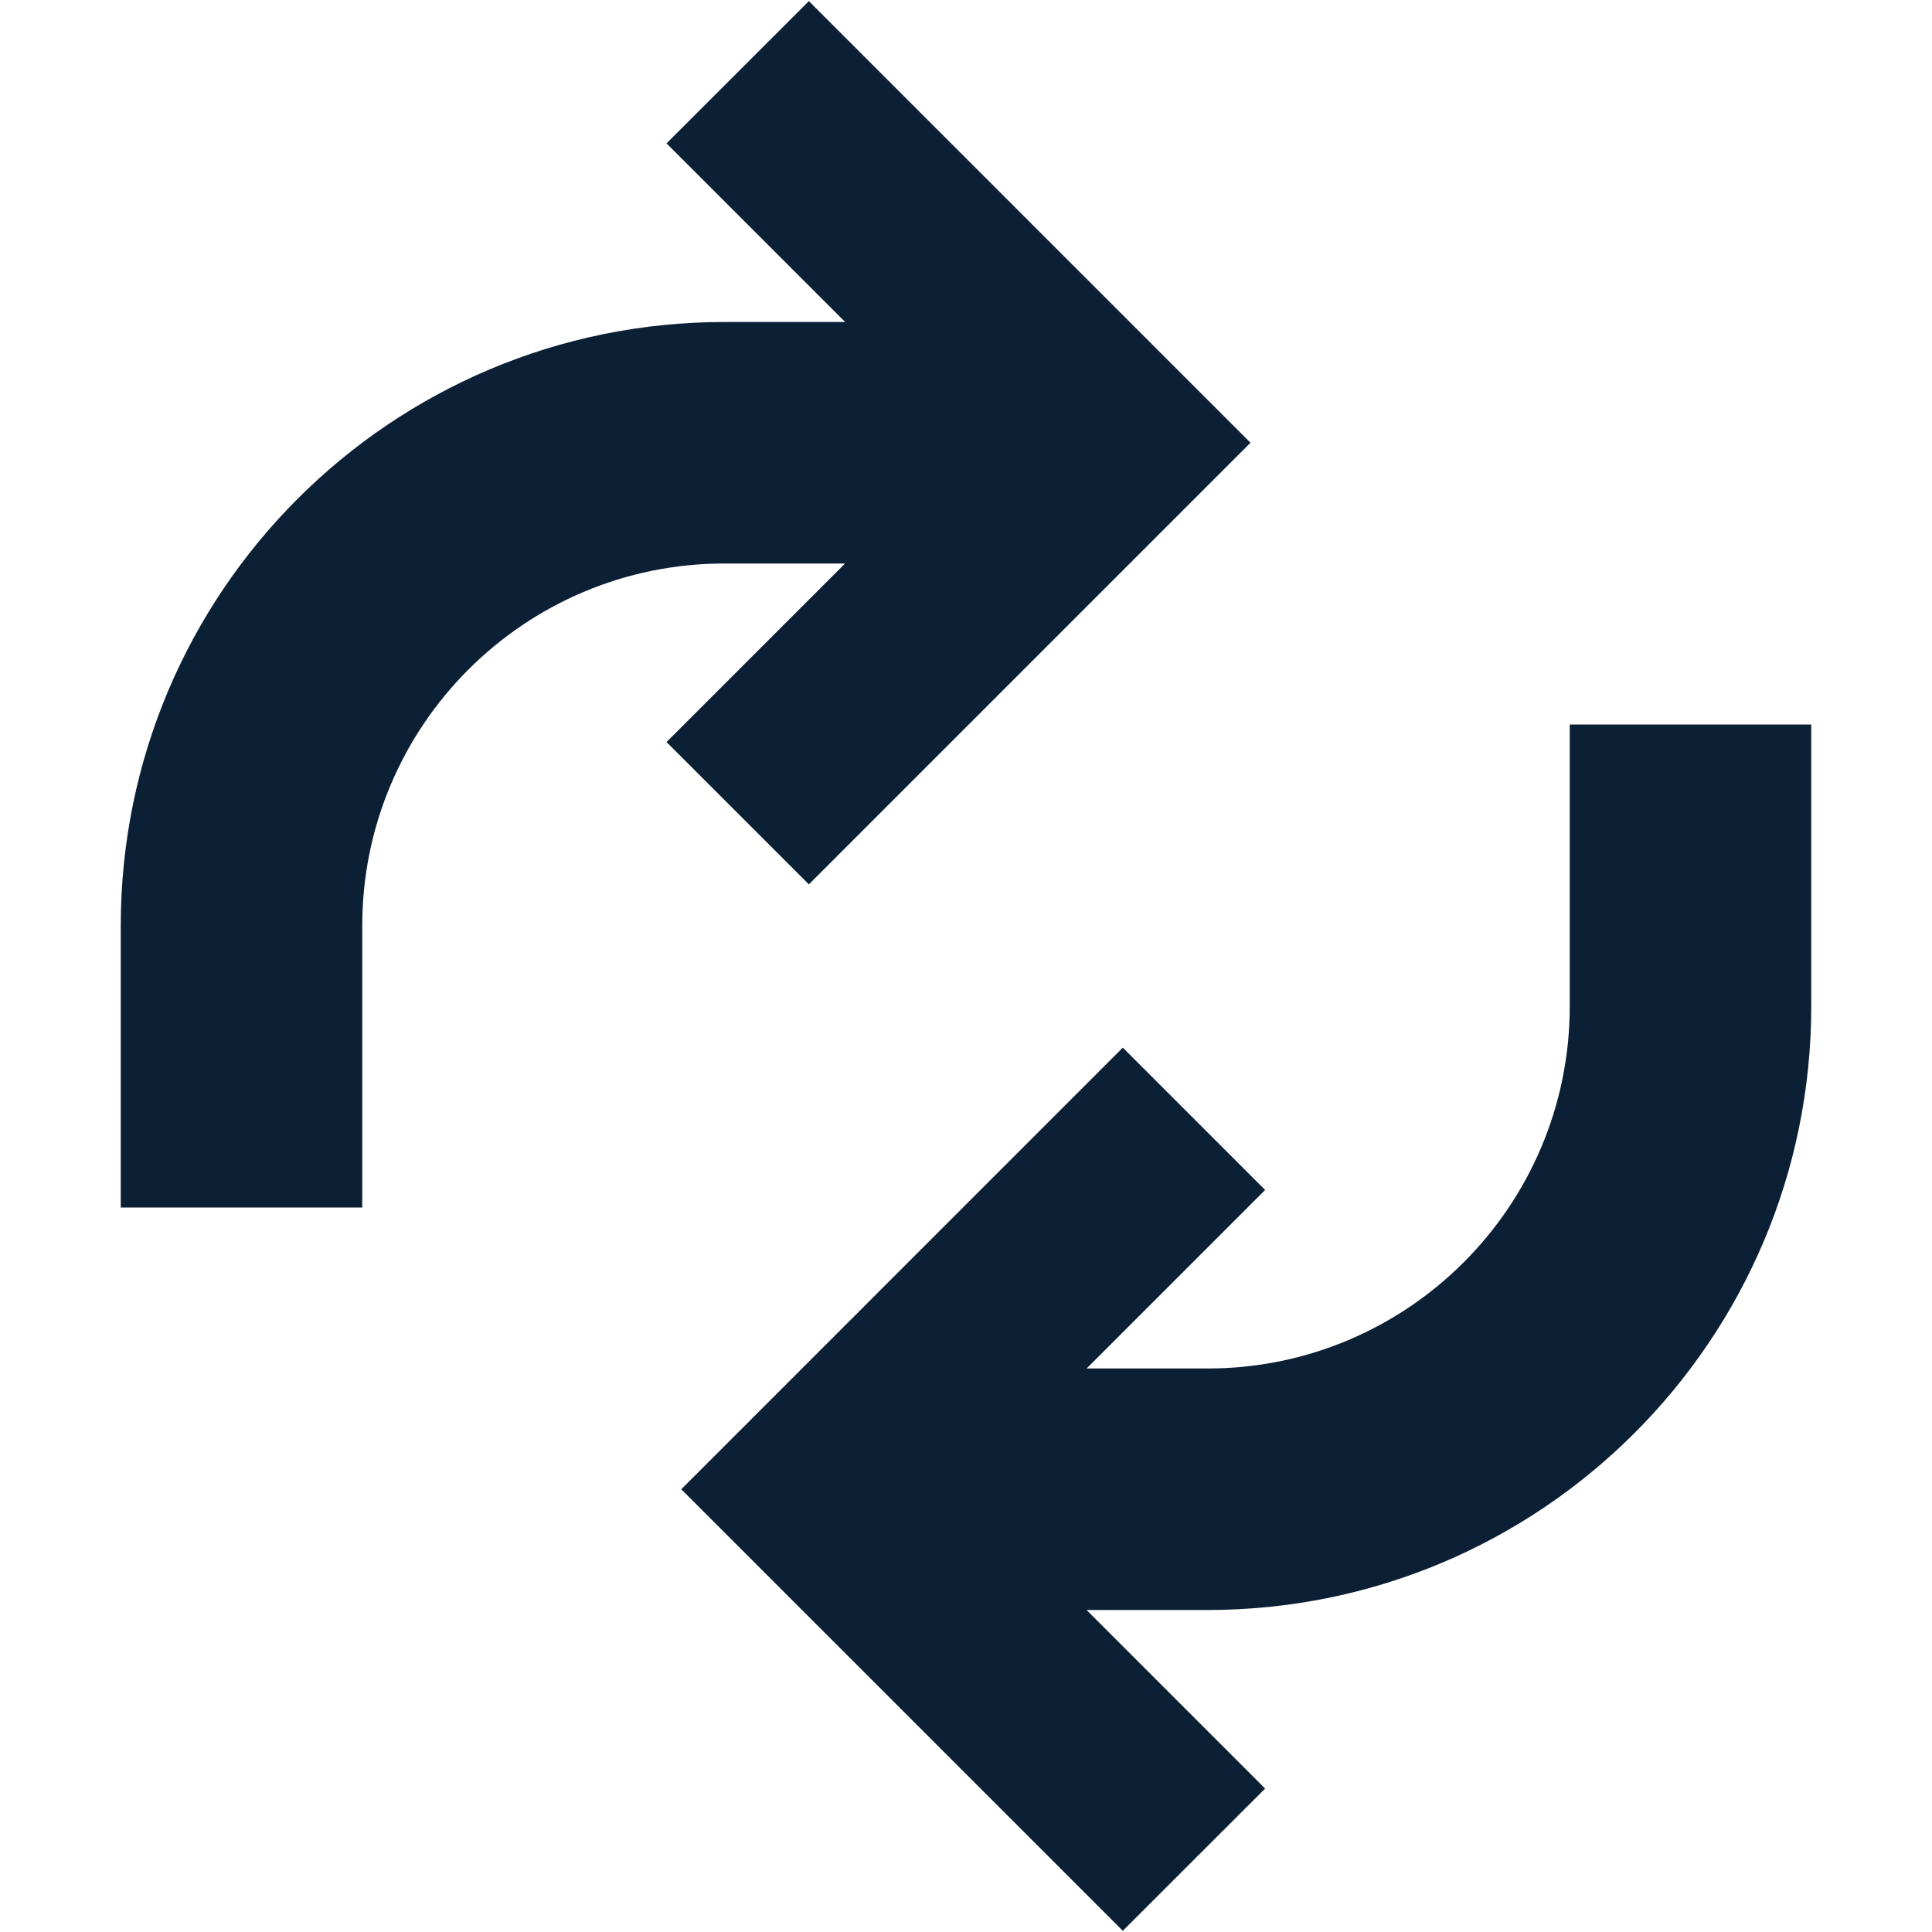 <svg xmlns="http://www.w3.org/2000/svg" width="24" height="24" viewBox="0 0 24 24" fill="none"><rect width="24" height="24" fill="none"/>
<path d="M8.28 1.781L10.048 0.014L15.534 5.5L10.048 10.986L8.28 9.218L10.498 7H9C6.515 7 4.5 9.015 4.5 11.5V15H1.5V11.5C1.5 7.358 4.858 4 9 4H10.499L8.28 1.781Z" fill="#0B1F35"/>
<path d="M22.5 12.5C22.5 16.642 19.142 20 15 20H13.498L15.716 22.218L13.948 23.985L8.463 18.5L13.948 13.014L15.716 14.782L13.498 17H15C17.485 17 19.5 14.985 19.5 12.5V9H22.5V12.5Z" fill="#0B1F35"/>
</svg>
